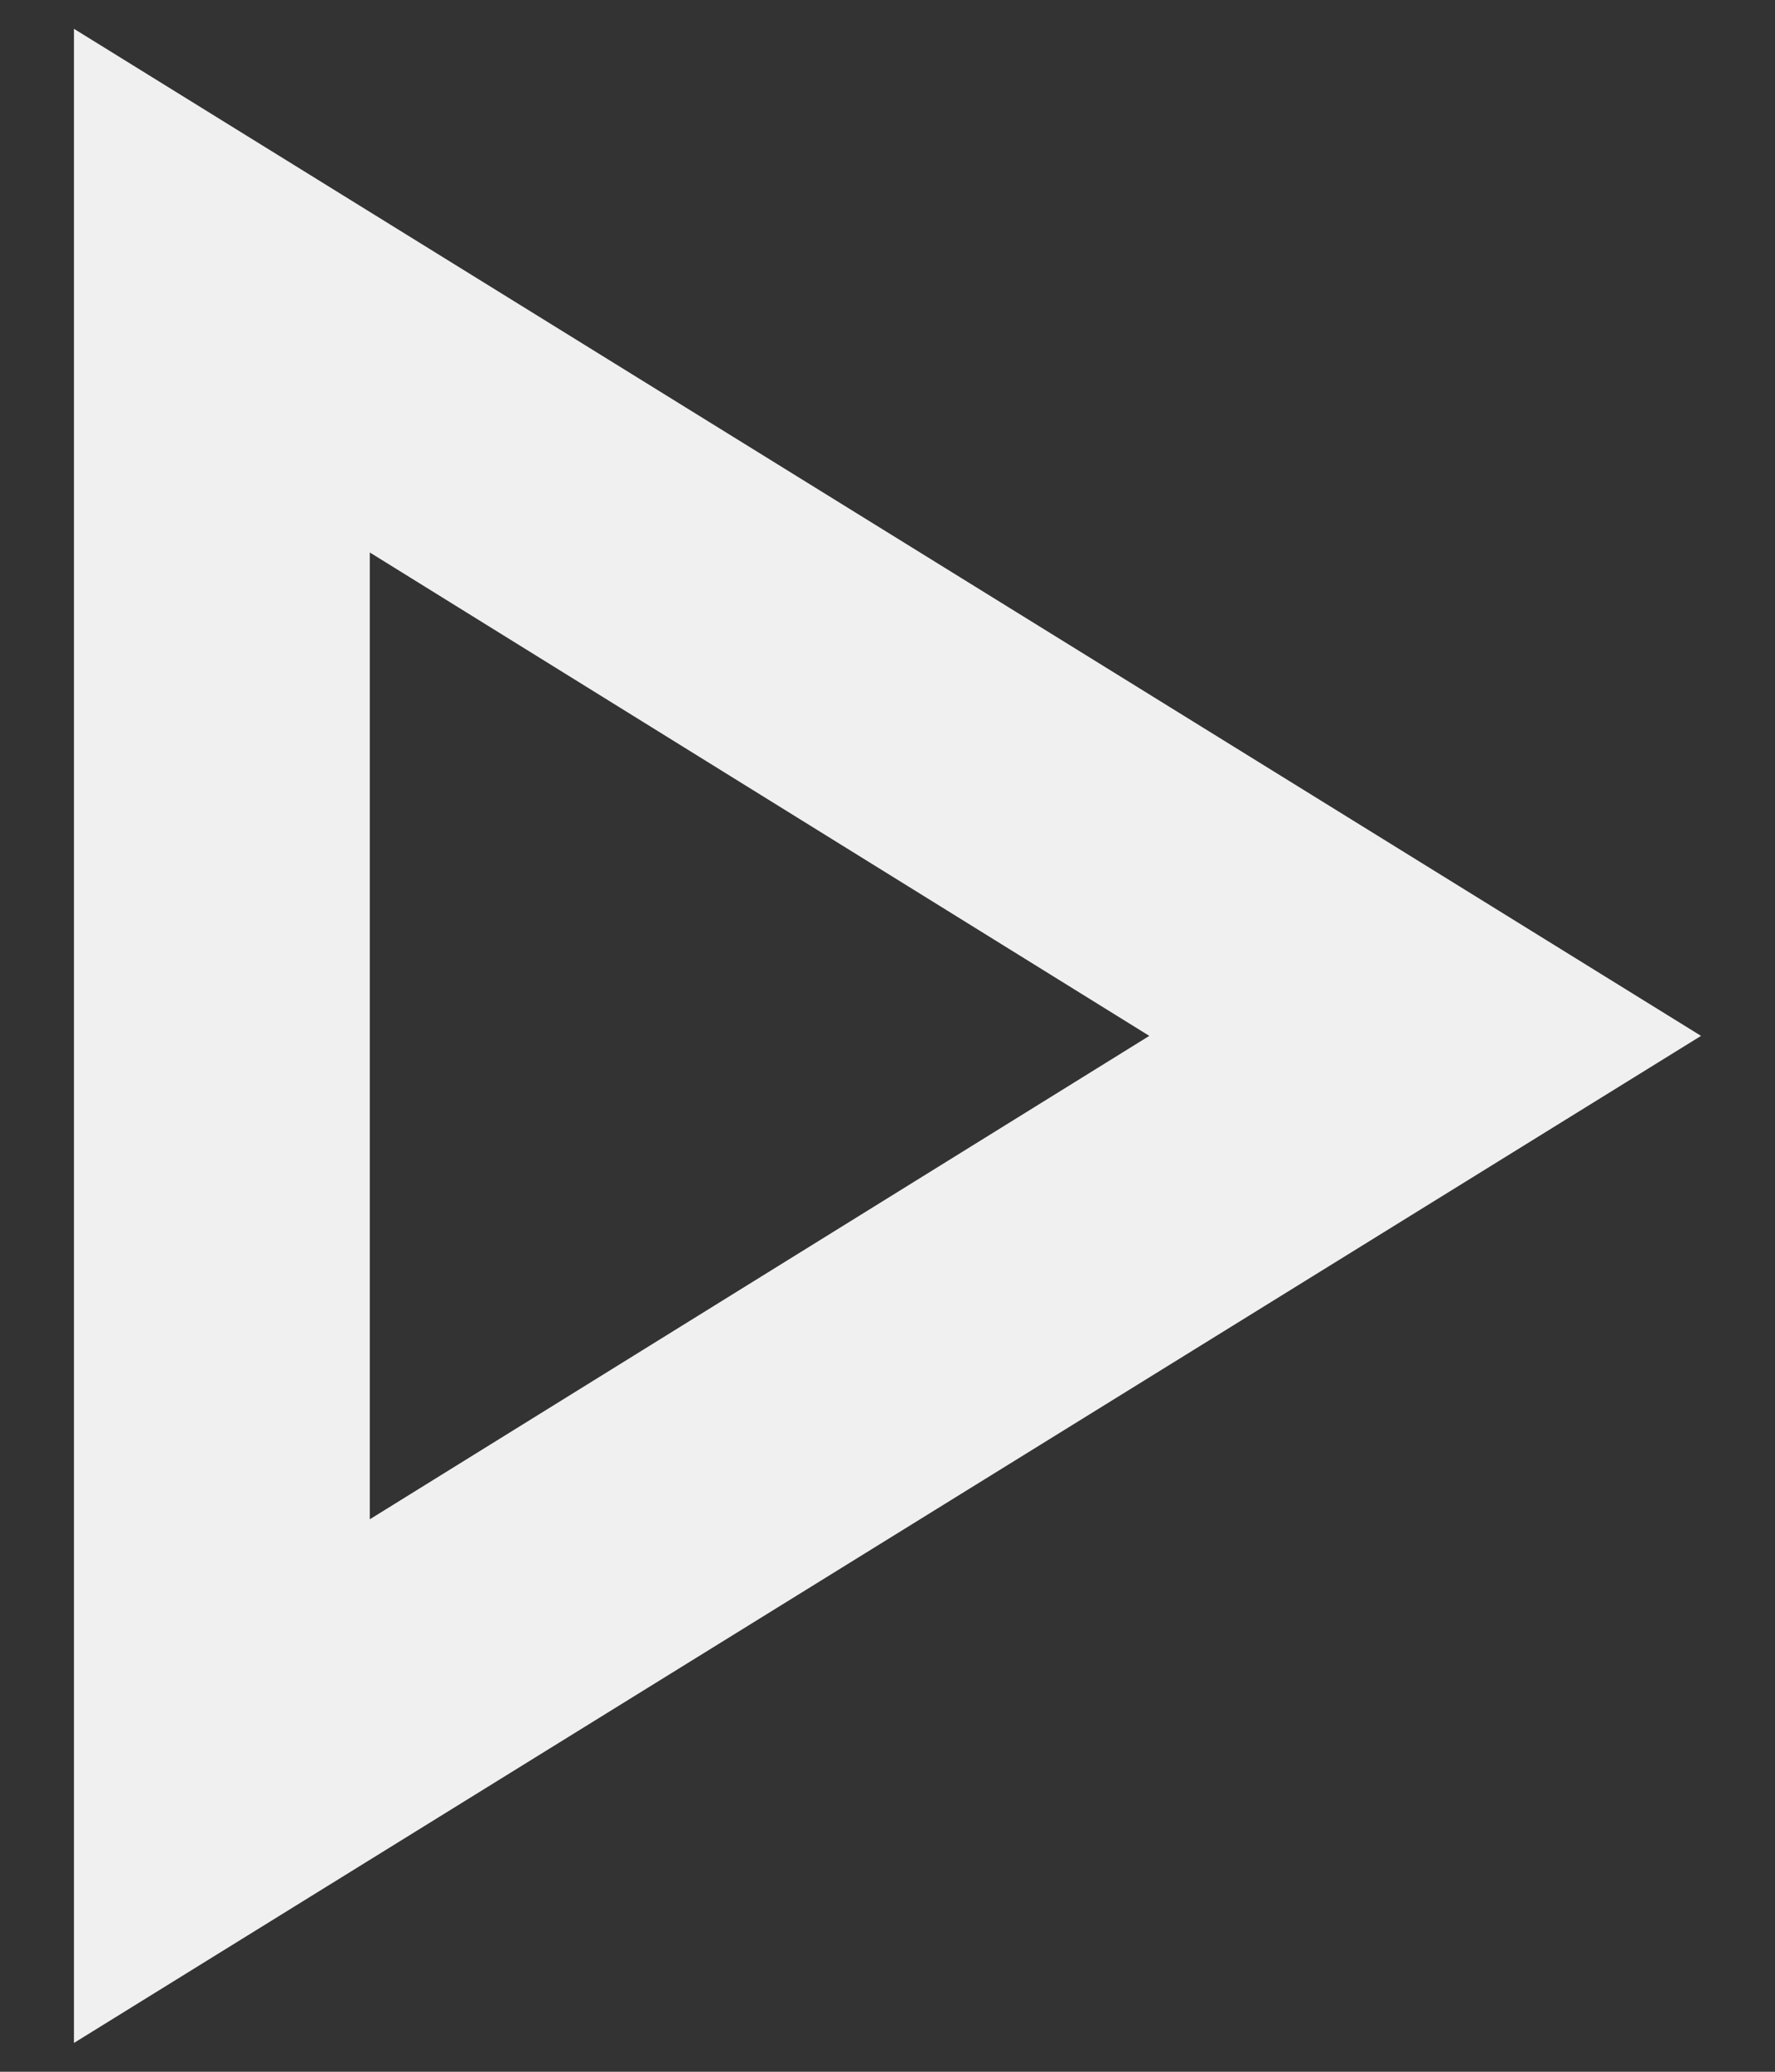 <svg width="18" height="21" viewBox="0 0 18 21" fill="none" xmlns="http://www.w3.org/2000/svg">
<rect x="0" y="0" width="18" height="21" fill="#333333" stroke="none"/>
<path d="M3.75 5.6L11.655 10.5L3.75 15.4V5.6ZM0.75 0.292V20.708L17.25 10.5" fill="#F0F0F0"/>
</svg>
